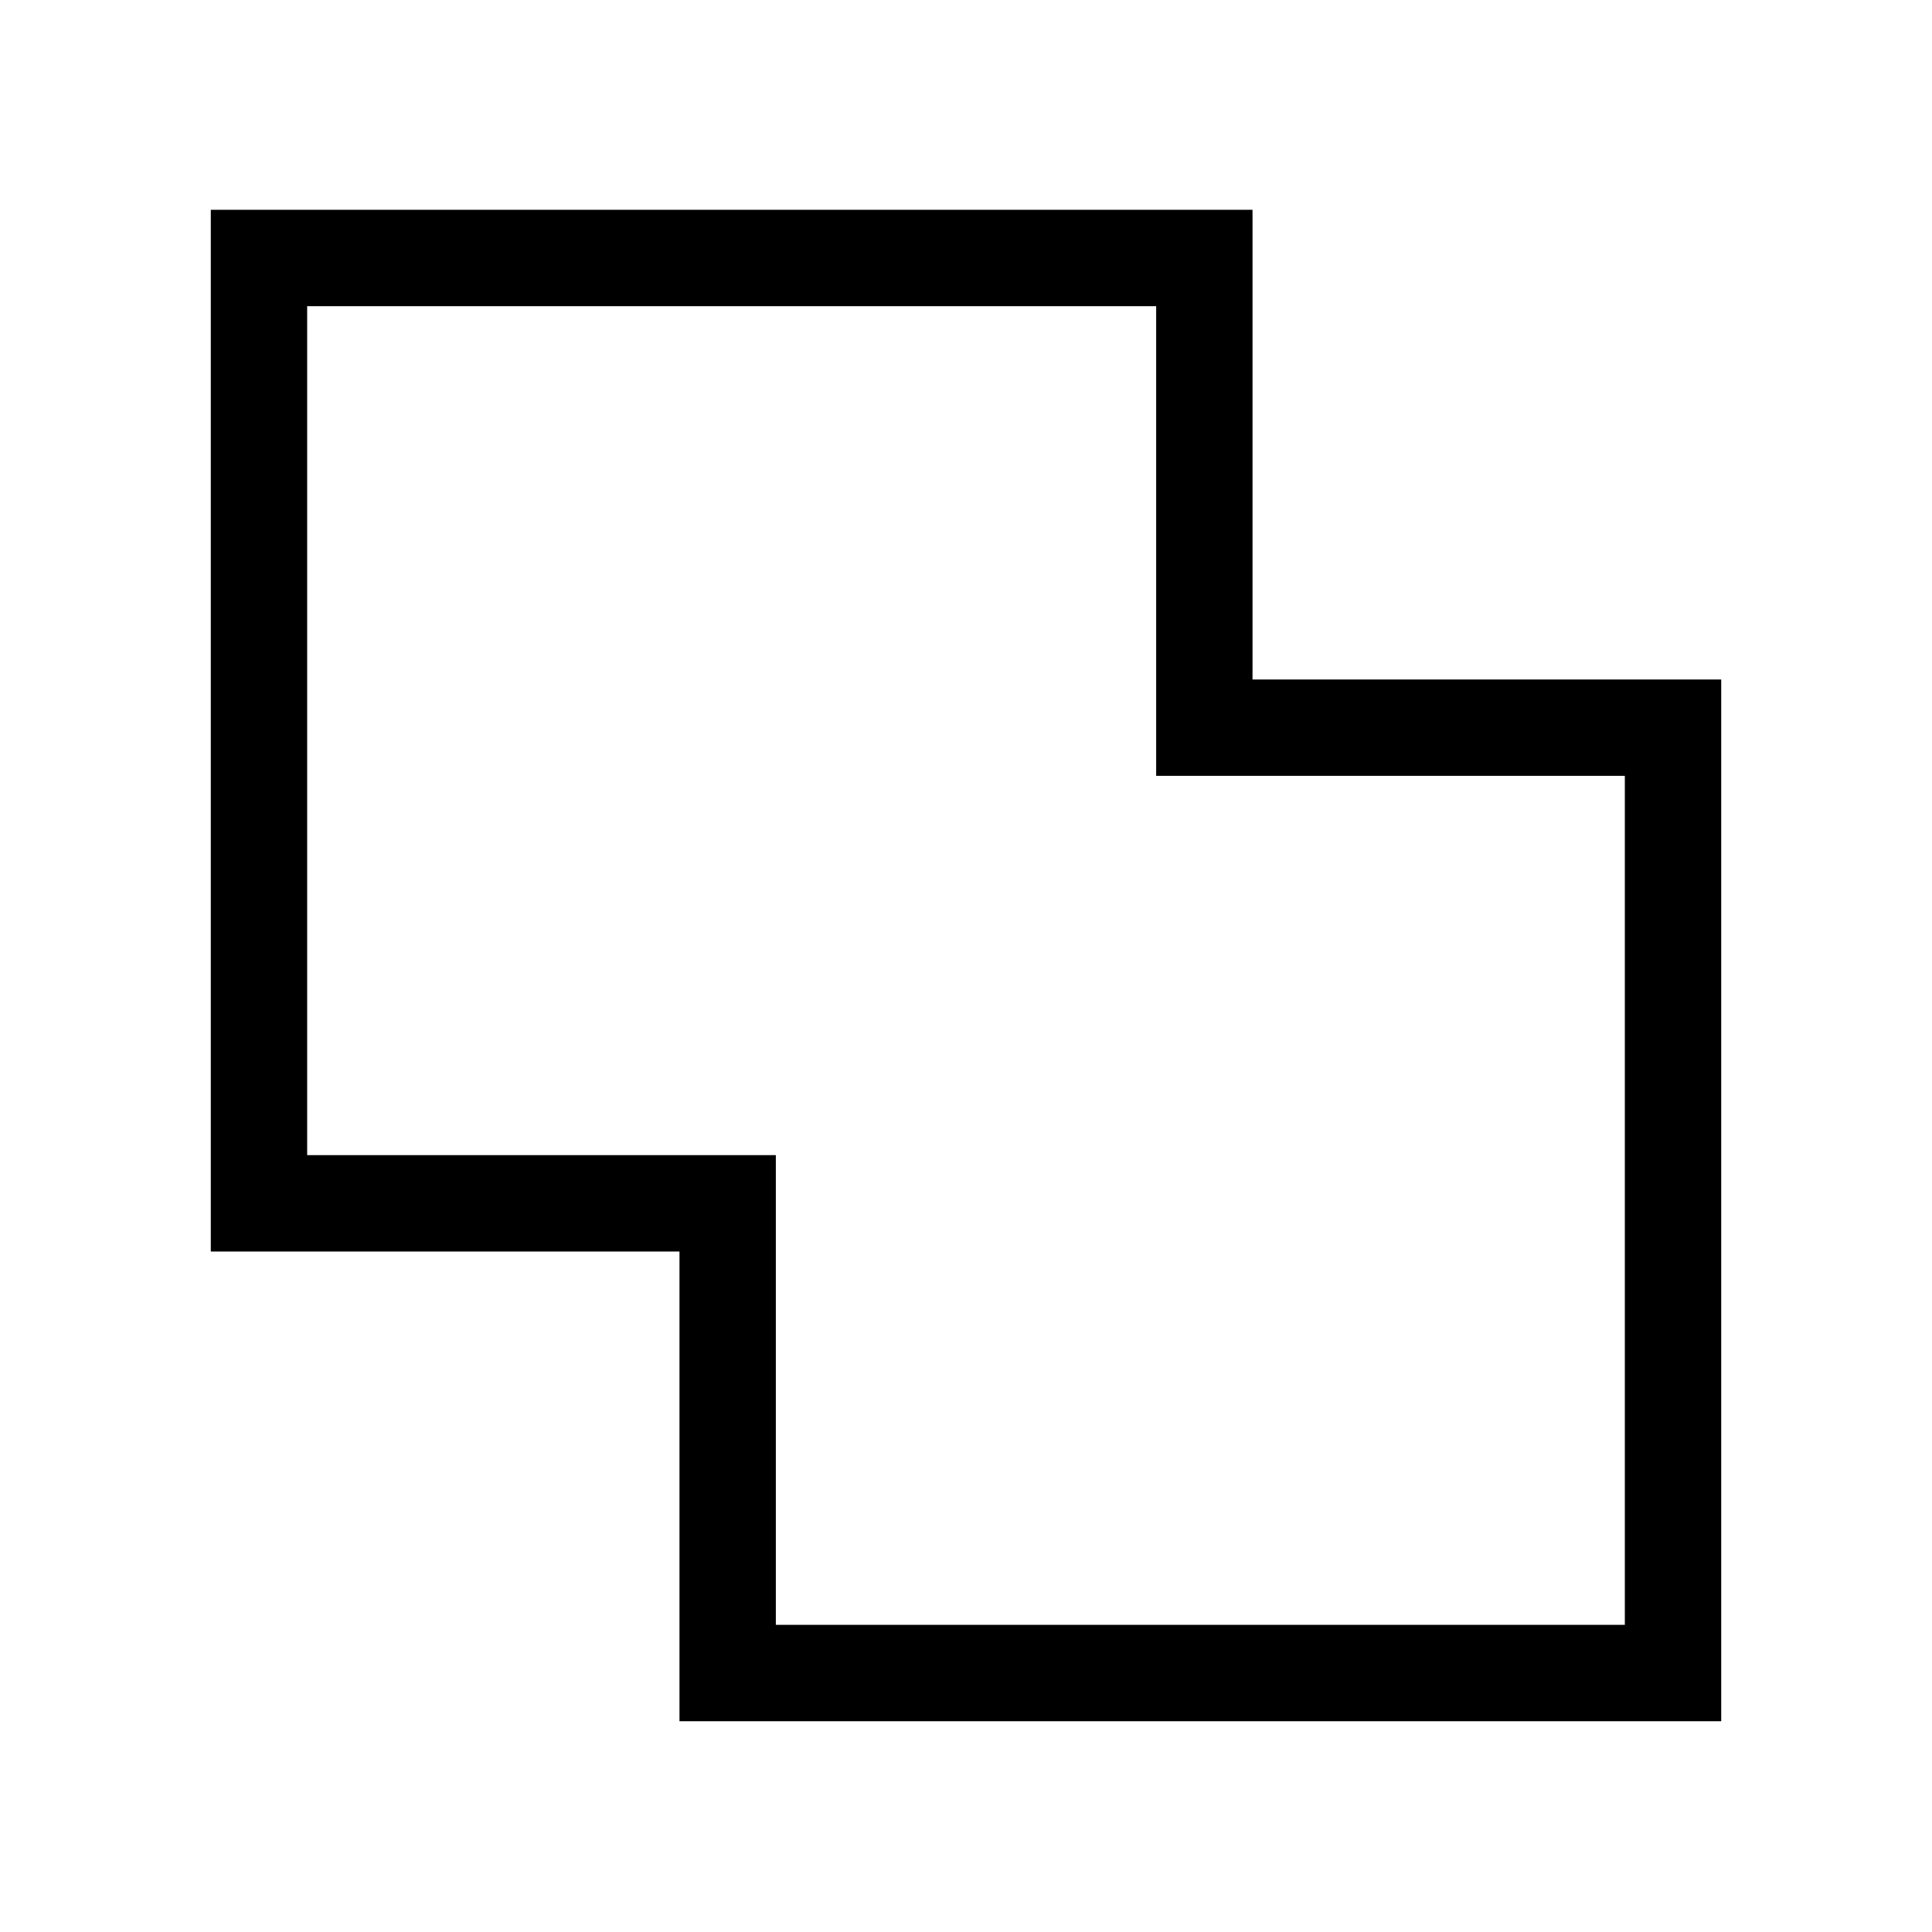 <svg xmlns="http://www.w3.org/2000/svg" height="40" viewBox="0 -960 960 960" width="40"><path d="M337.63-104.74v-233.39H104.74v-517.63h517.63v233.39h232.89v517.63H337.63Zm47.88-47.89h421.86v-421.86H574.49v-233.38H152.63v421.86h232.88v233.38ZM480-480.5Z"/></svg>